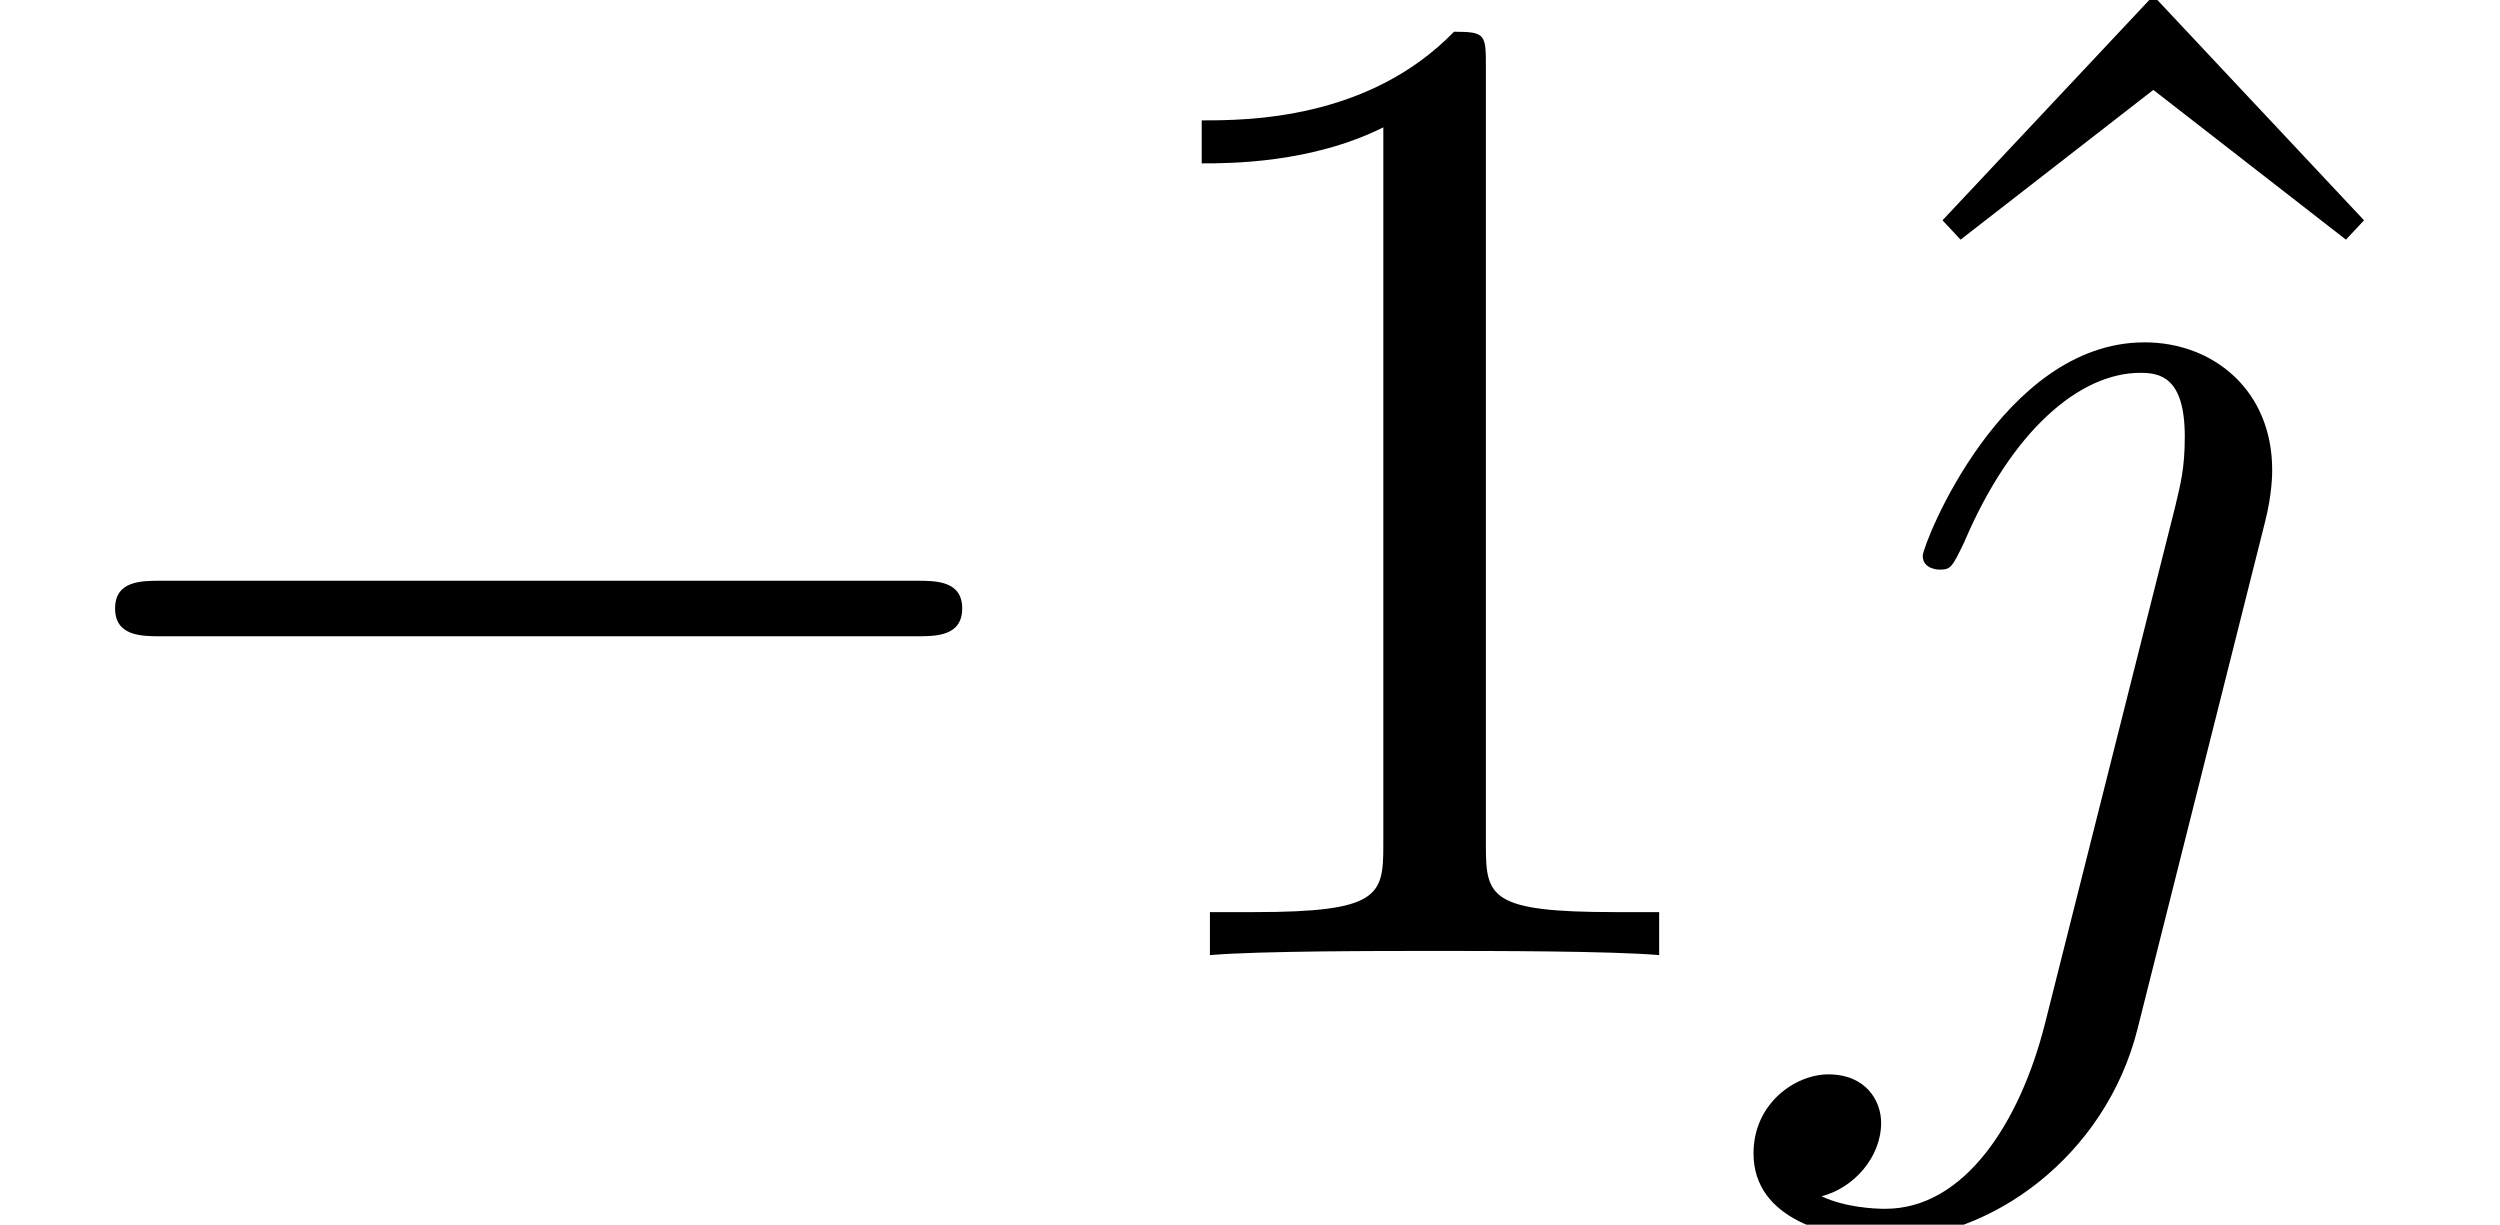 <?xml version='1.0' encoding='UTF-8'?>
<!-- This file was generated by dvisvgm 2.3.5 -->
<svg height='8.8pt' version='1.1' viewBox='163.578 -6.863 17.964 8.8' width='17.964pt' xmlns='http://www.w3.org/2000/svg' xmlns:xlink='http://www.w3.org/1999/xlink'>
<defs>
<path d='M3.547 -3.118C3.597 -3.318 3.597 -3.457 3.597 -3.487C3.597 -4.055 3.178 -4.403 2.68 -4.403C1.654 -4.403 1.086 -2.949 1.086 -2.869C1.086 -2.77 1.205 -2.77 1.205 -2.77C1.285 -2.77 1.295 -2.78 1.385 -2.969C1.724 -3.766 2.212 -4.184 2.65 -4.184C2.79 -4.184 2.969 -4.154 2.969 -3.726C2.969 -3.497 2.939 -3.387 2.899 -3.218L1.963 0.498C1.783 1.205 1.385 1.823 0.817 1.823C0.737 1.823 0.528 1.813 0.359 1.733C0.588 1.674 0.787 1.455 0.787 1.205C0.787 1.046 0.677 0.857 0.408 0.857C0.169 0.857 -0.13 1.066 -0.13 1.425C-0.13 1.903 0.428 2.042 0.817 2.042C1.574 2.042 2.401 1.445 2.63 0.528L3.547 -3.118Z' id='g1-124'/>
<path d='M4.174 0V-0.309H3.856C2.959 -0.309 2.929 -0.418 2.929 -0.787V-6.376C2.929 -6.615 2.929 -6.635 2.7 -6.635C2.082 -5.998 1.205 -5.998 0.887 -5.998V-5.689C1.086 -5.689 1.674 -5.689 2.192 -5.948V-0.787C2.192 -0.428 2.162 -0.309 1.265 -0.309H0.946V0C1.295 -0.03 2.162 -0.03 2.56 -0.03S3.826 -0.03 4.174 0Z' id='g2-49'/>
<path d='M4.005 -5.28L2.491 -6.894L0.976 -5.28L1.106 -5.141L2.491 -6.217L3.875 -5.141L4.005 -5.28Z' id='g2-94'/>
<path d='M6.914 -2.491C6.914 -2.69 6.725 -2.69 6.585 -2.69H1.156C1.016 -2.69 0.827 -2.69 0.827 -2.491S1.016 -2.291 1.156 -2.291H6.585C6.725 -2.291 6.914 -2.291 6.914 -2.491Z' id='g0-0'/>
</defs>
<g id='page1'>
<use x='163.578' xlink:href='#g0-0' y='0'/>
<use x='171.326' xlink:href='#g2-49' y='0'/>
<use x='176.56' xlink:href='#g2-94' y='-0'/>
<use x='176.308' xlink:href='#g1-124' y='0'/>
</g>
</svg>